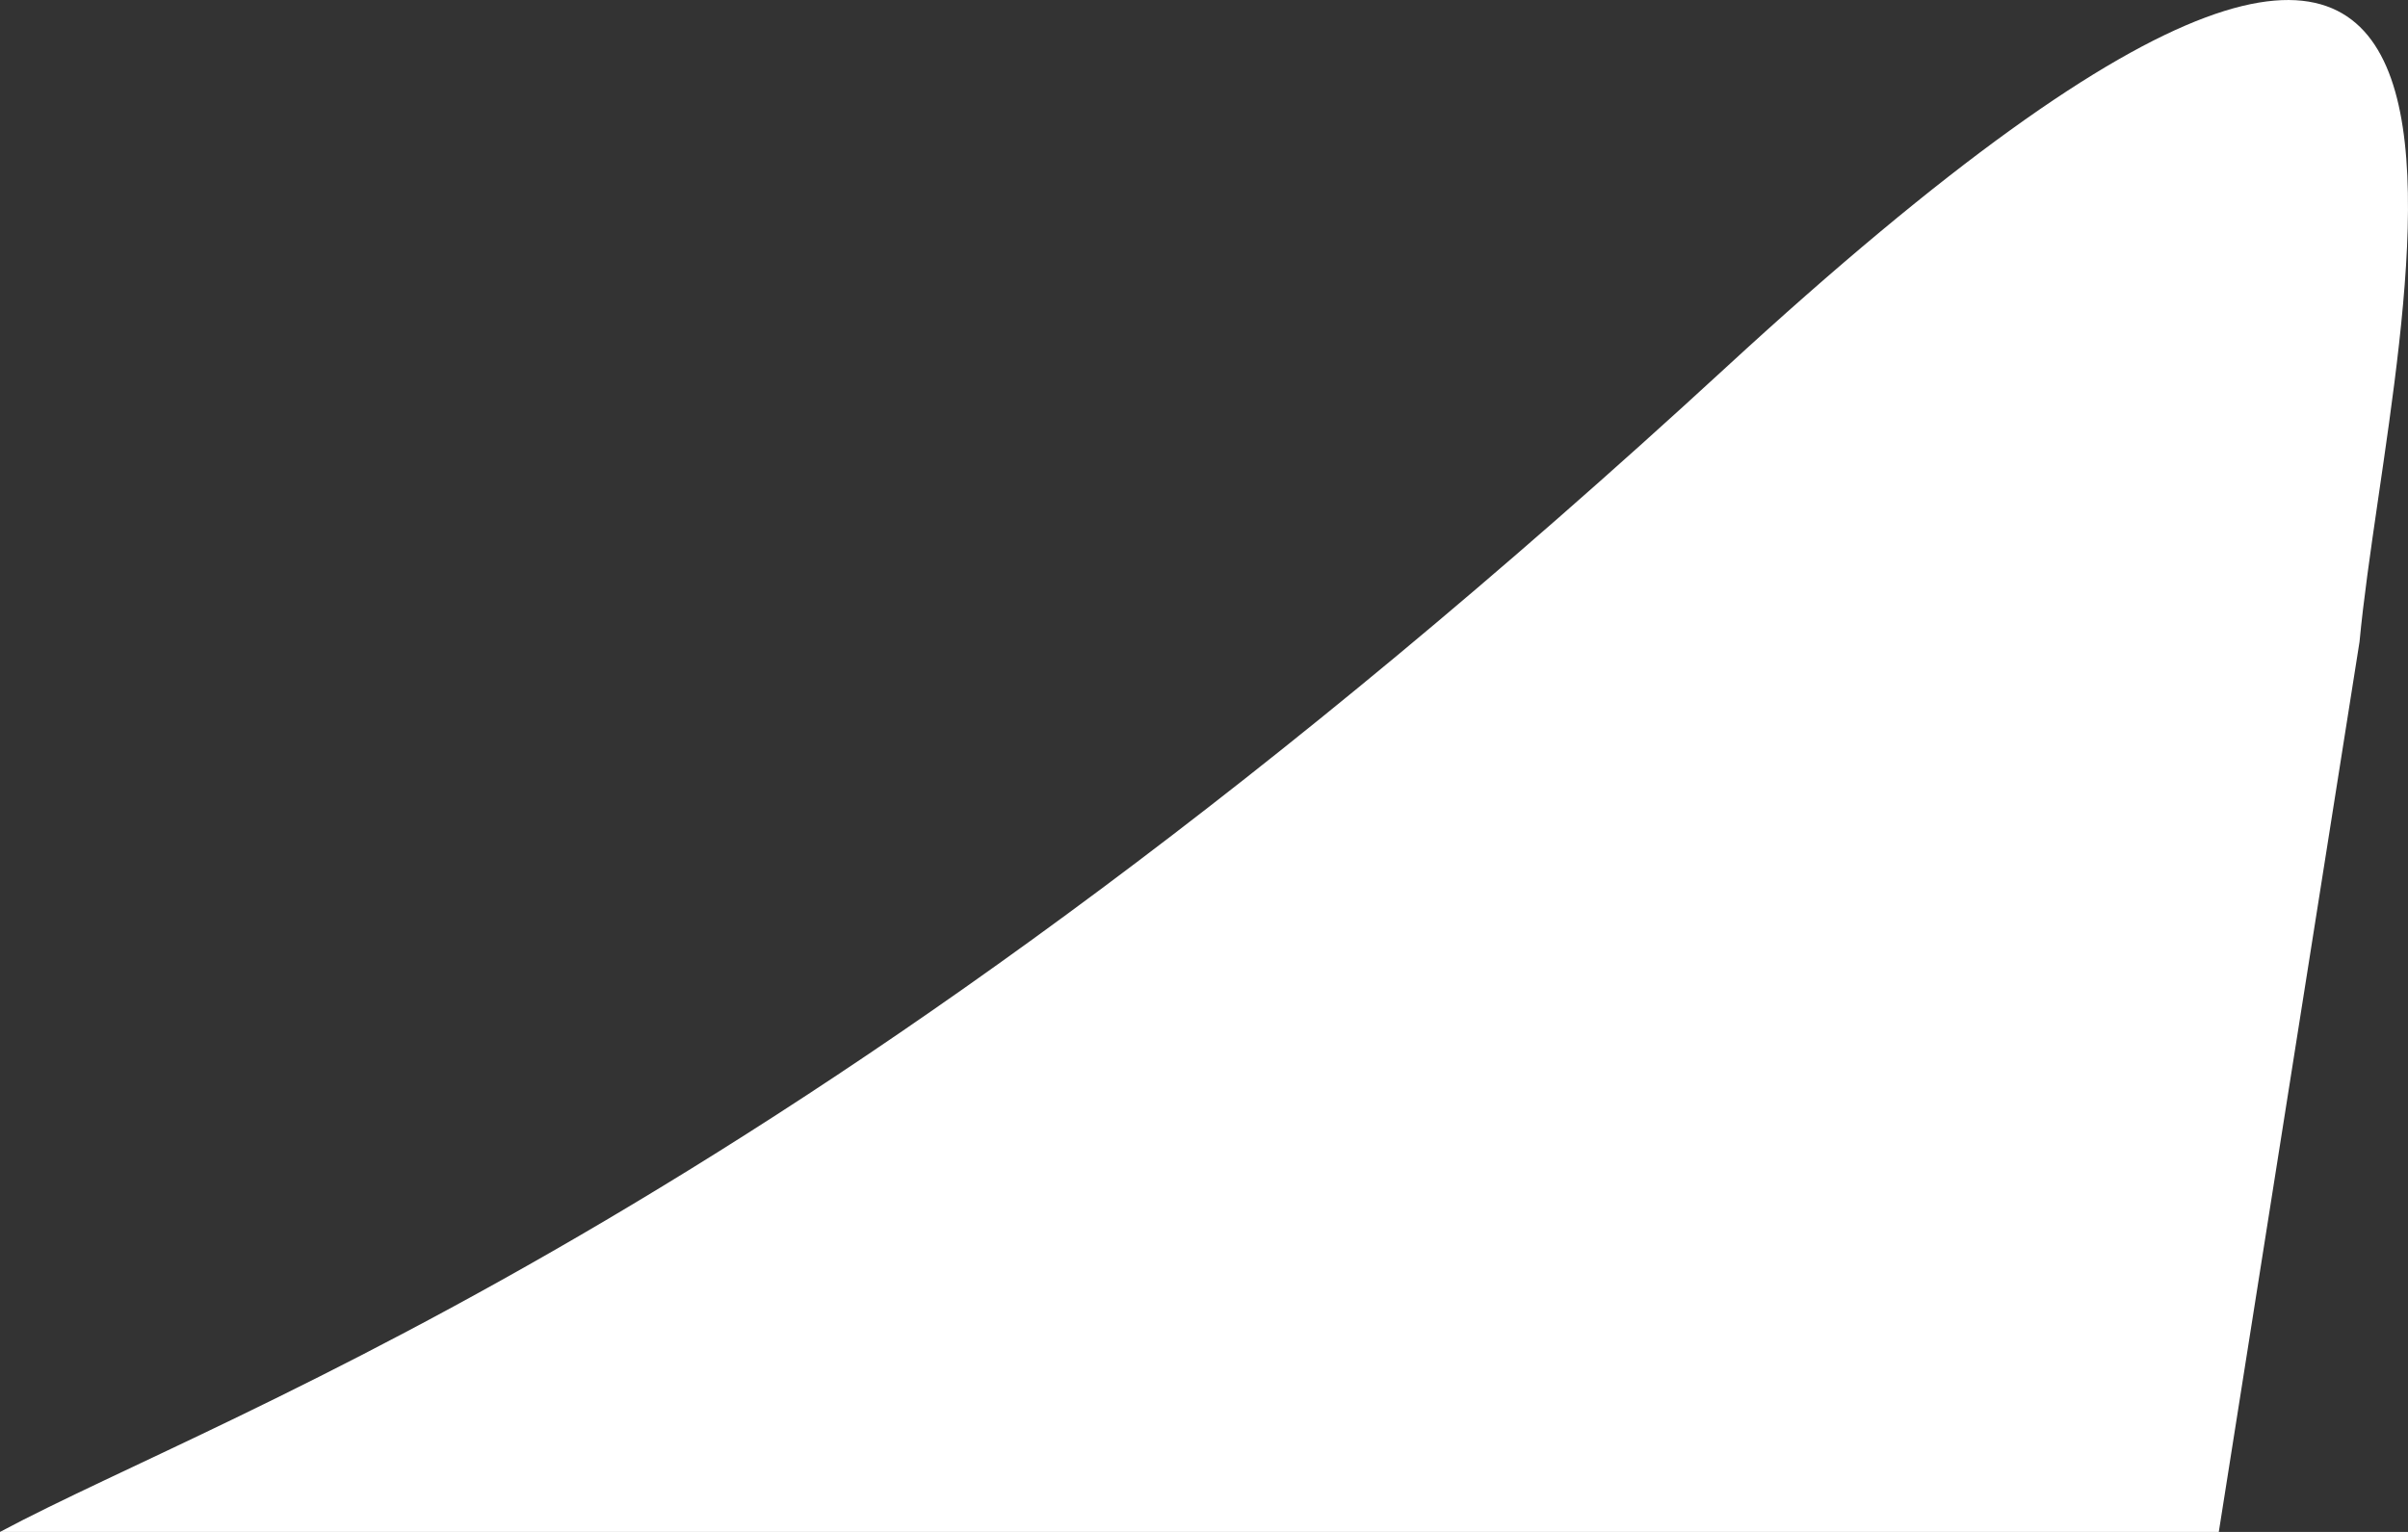 <svg width="33" height="21" viewBox="0 0 33 21" fill="none" xmlns="http://www.w3.org/2000/svg">
<rect x="0" y="0" width="33" height="21" fill="#333333" stroke="none"/>
<path d="M0 21H30.407L32.336 8.796C32.764 4.249 35.871 -6.211 23.654 5.036C11.041 16.646 3.214 19.282 0 21Z" fill="white"/>
</svg>
